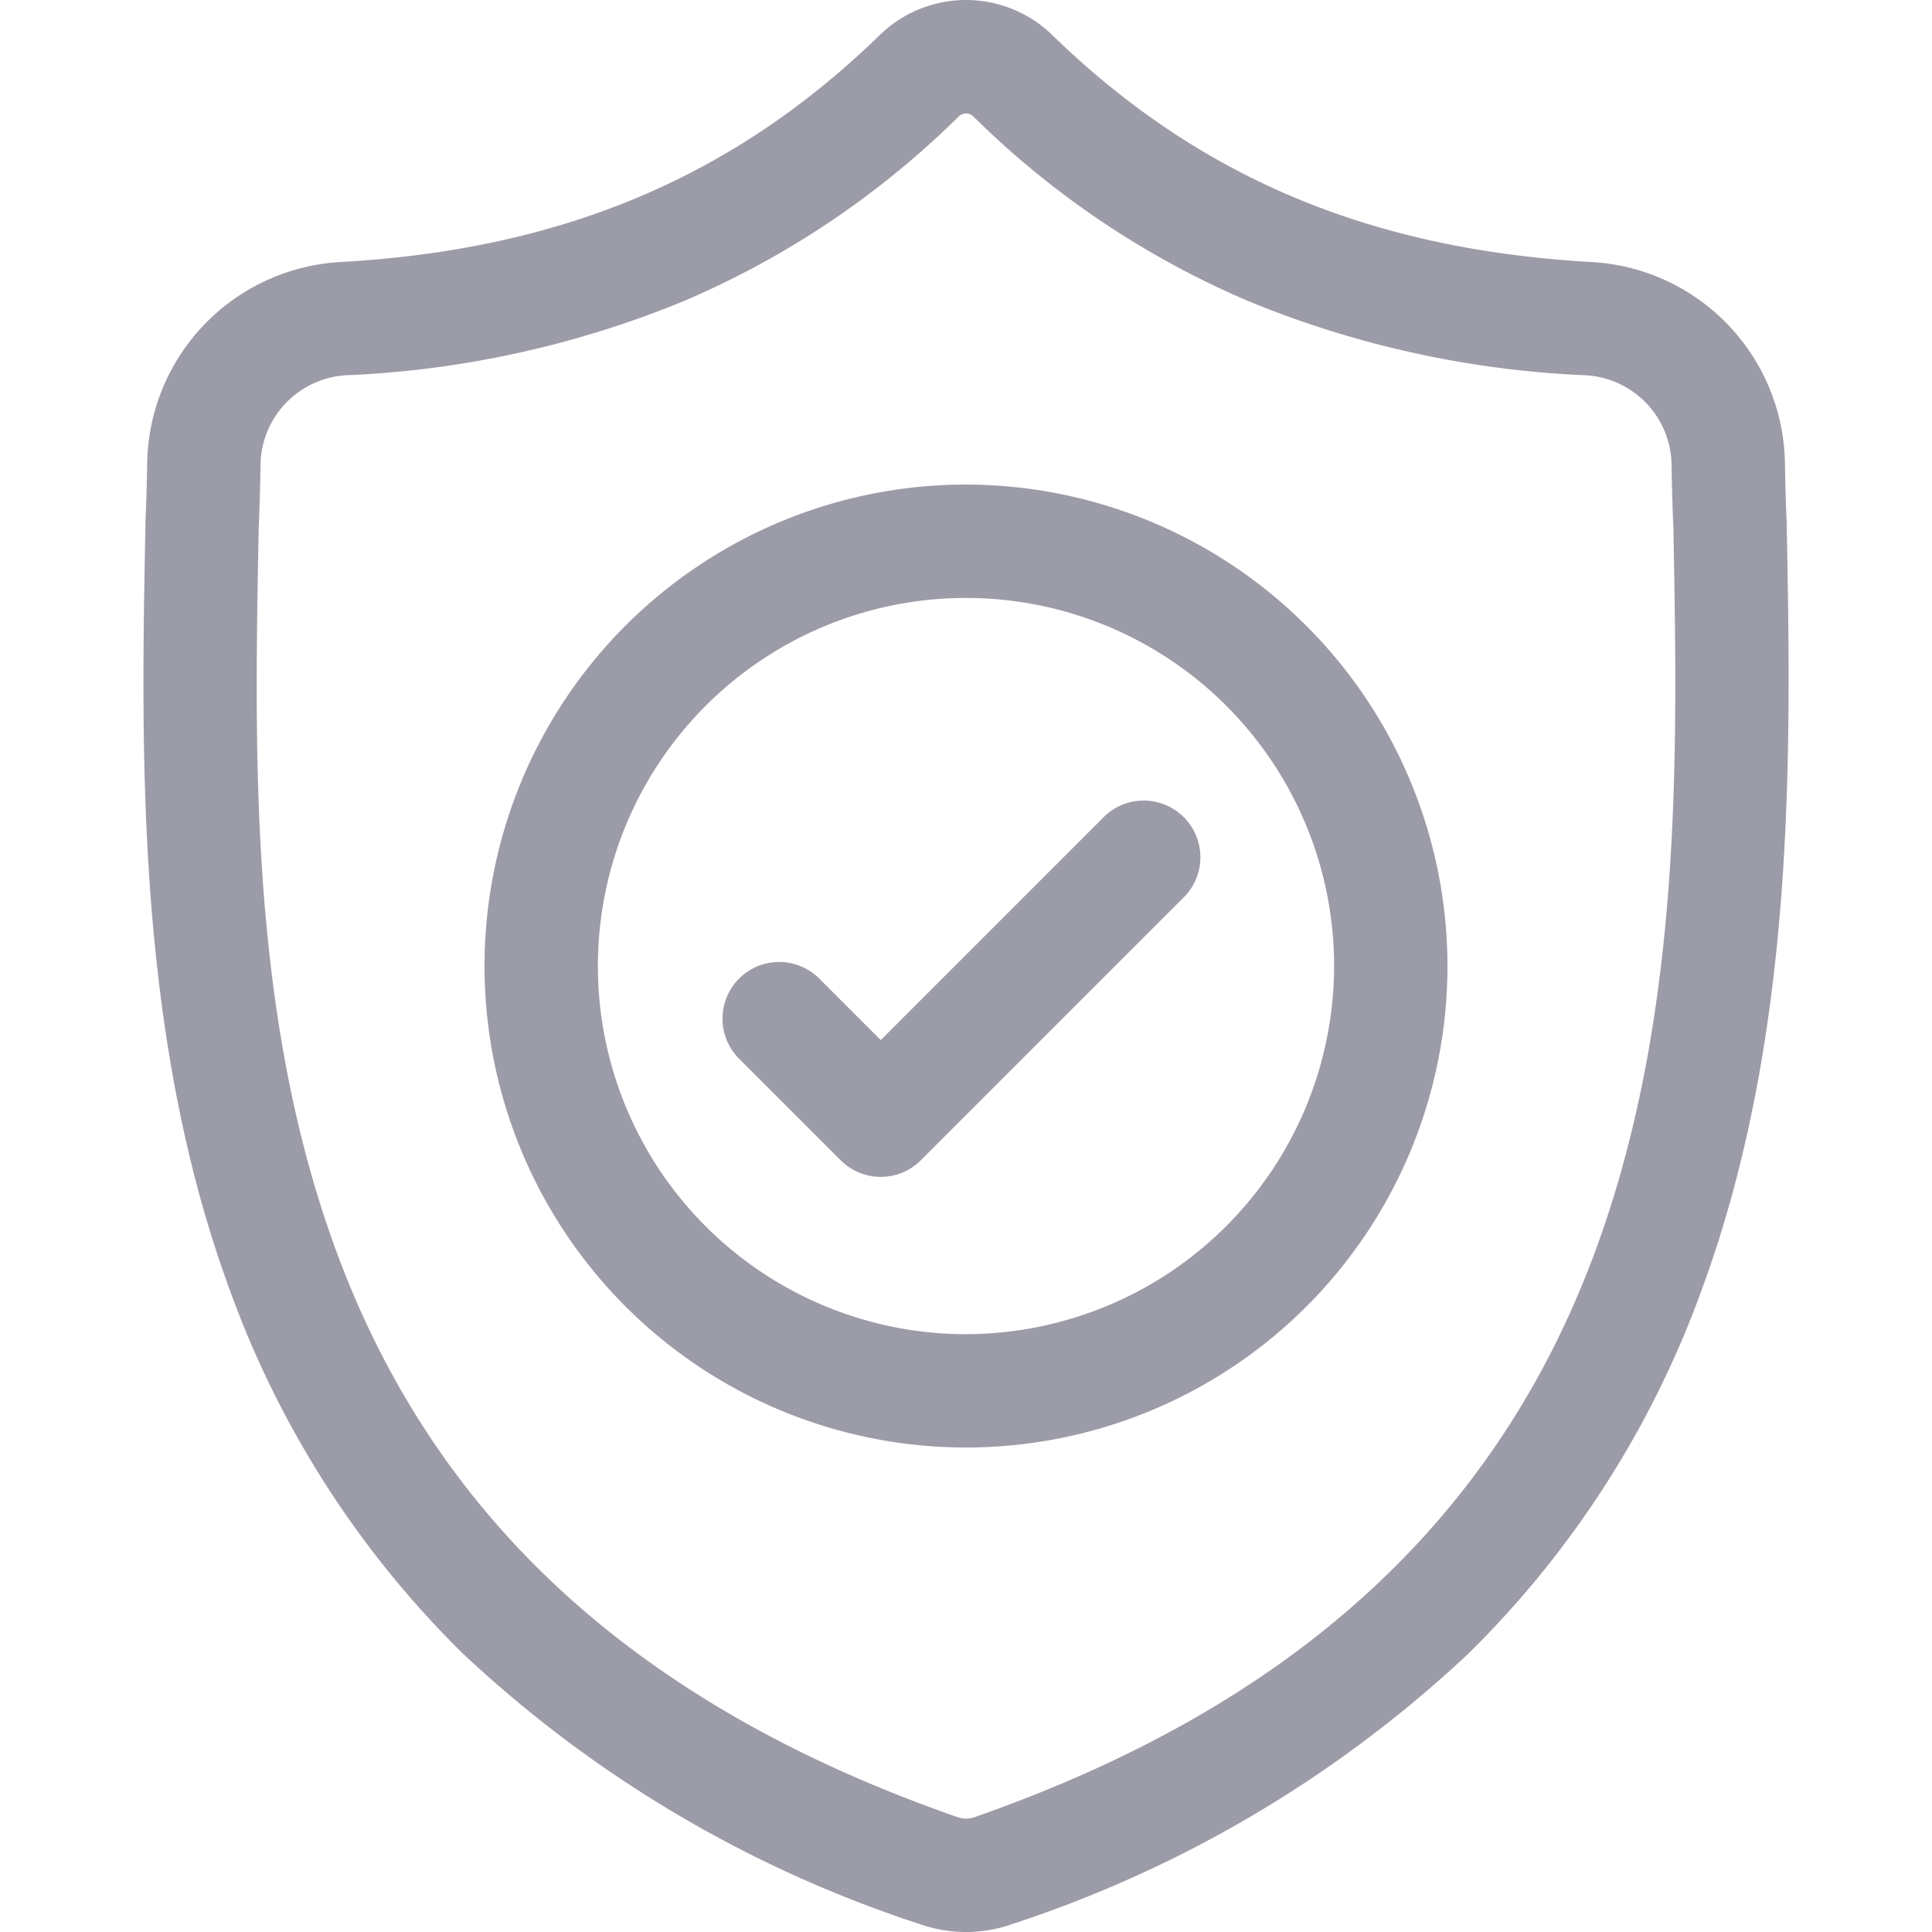 <svg xmlns="http://www.w3.org/2000/svg" xmlns:xlink="http://www.w3.org/1999/xlink" width="62" height="62" viewBox="0 0 62 62"><defs><style>.a{fill:#9c9ca8;}.b{clip-path:url(#a);}</style><clipPath id="a"><rect class="a" width="62" height="62" transform="translate(356 2837)"/></clipPath></defs><g class="b" transform="translate(-356 -2837)"><g transform="translate(360.602 2837)"><path class="a" d="M52.735,16.822l0-.048c-.027-.6-.045-1.226-.056-1.927A6.571,6.571,0,0,0,46.49,8.41c-7.128-.4-12.643-2.722-17.355-7.315l-.04-.038a3.968,3.968,0,0,0-5.393,0l-.04.038C18.951,5.688,13.436,8.012,6.308,8.41A6.571,6.571,0,0,0,.121,14.848c-.01.7-.029,1.326-.056,1.926l0,.112C-.077,24.155-.249,33.2,2.778,41.413a31.222,31.222,0,0,0,7.49,11.667,39.183,39.183,0,0,0,14.658,8.67,4.54,4.54,0,0,0,.6.164,4.437,4.437,0,0,0,1.744,0,4.554,4.554,0,0,0,.6-.165,39.209,39.209,0,0,0,14.642-8.675,31.265,31.265,0,0,0,7.49-11.67C53.045,33.168,52.873,24.1,52.735,16.822ZM46.594,40.145c-3.192,8.654-9.708,14.6-19.92,18.169a.913.913,0,0,1-.115.031.816.816,0,0,1-.32,0,.905.905,0,0,1-.115-.031C15.9,54.75,9.381,48.81,6.191,40.155,3.4,32.586,3.56,24.282,3.7,16.956v-.041c.028-.63.047-1.289.058-2.014a2.921,2.921,0,0,1,2.753-2.859A31.92,31.92,0,0,0,17.345,9.66a28.345,28.345,0,0,0,8.829-5.932.335.335,0,0,1,.45,0A28.356,28.356,0,0,0,35.453,9.66a31.921,31.921,0,0,0,10.835,2.383A2.92,2.92,0,0,1,49.04,14.9c.011.728.03,1.388.058,2.013C49.237,24.249,49.391,32.56,46.594,40.145Zm0,0"/><path class="a" d="M26.4,15.55A15.451,15.451,0,1,0,41.849,31,15.469,15.469,0,0,0,26.4,15.55Zm0,27.265A11.813,11.813,0,1,1,38.211,31,11.827,11.827,0,0,1,26.4,42.814Zm0,0"/><path class="a" d="M30.839,26.2l-7.177,7.177-1.948-1.948A1.819,1.819,0,1,0,19.141,34l3.235,3.235a1.819,1.819,0,0,0,2.572,0l8.463-8.463A1.819,1.819,0,0,0,30.839,26.2Zm0,0"/></g></g></svg>